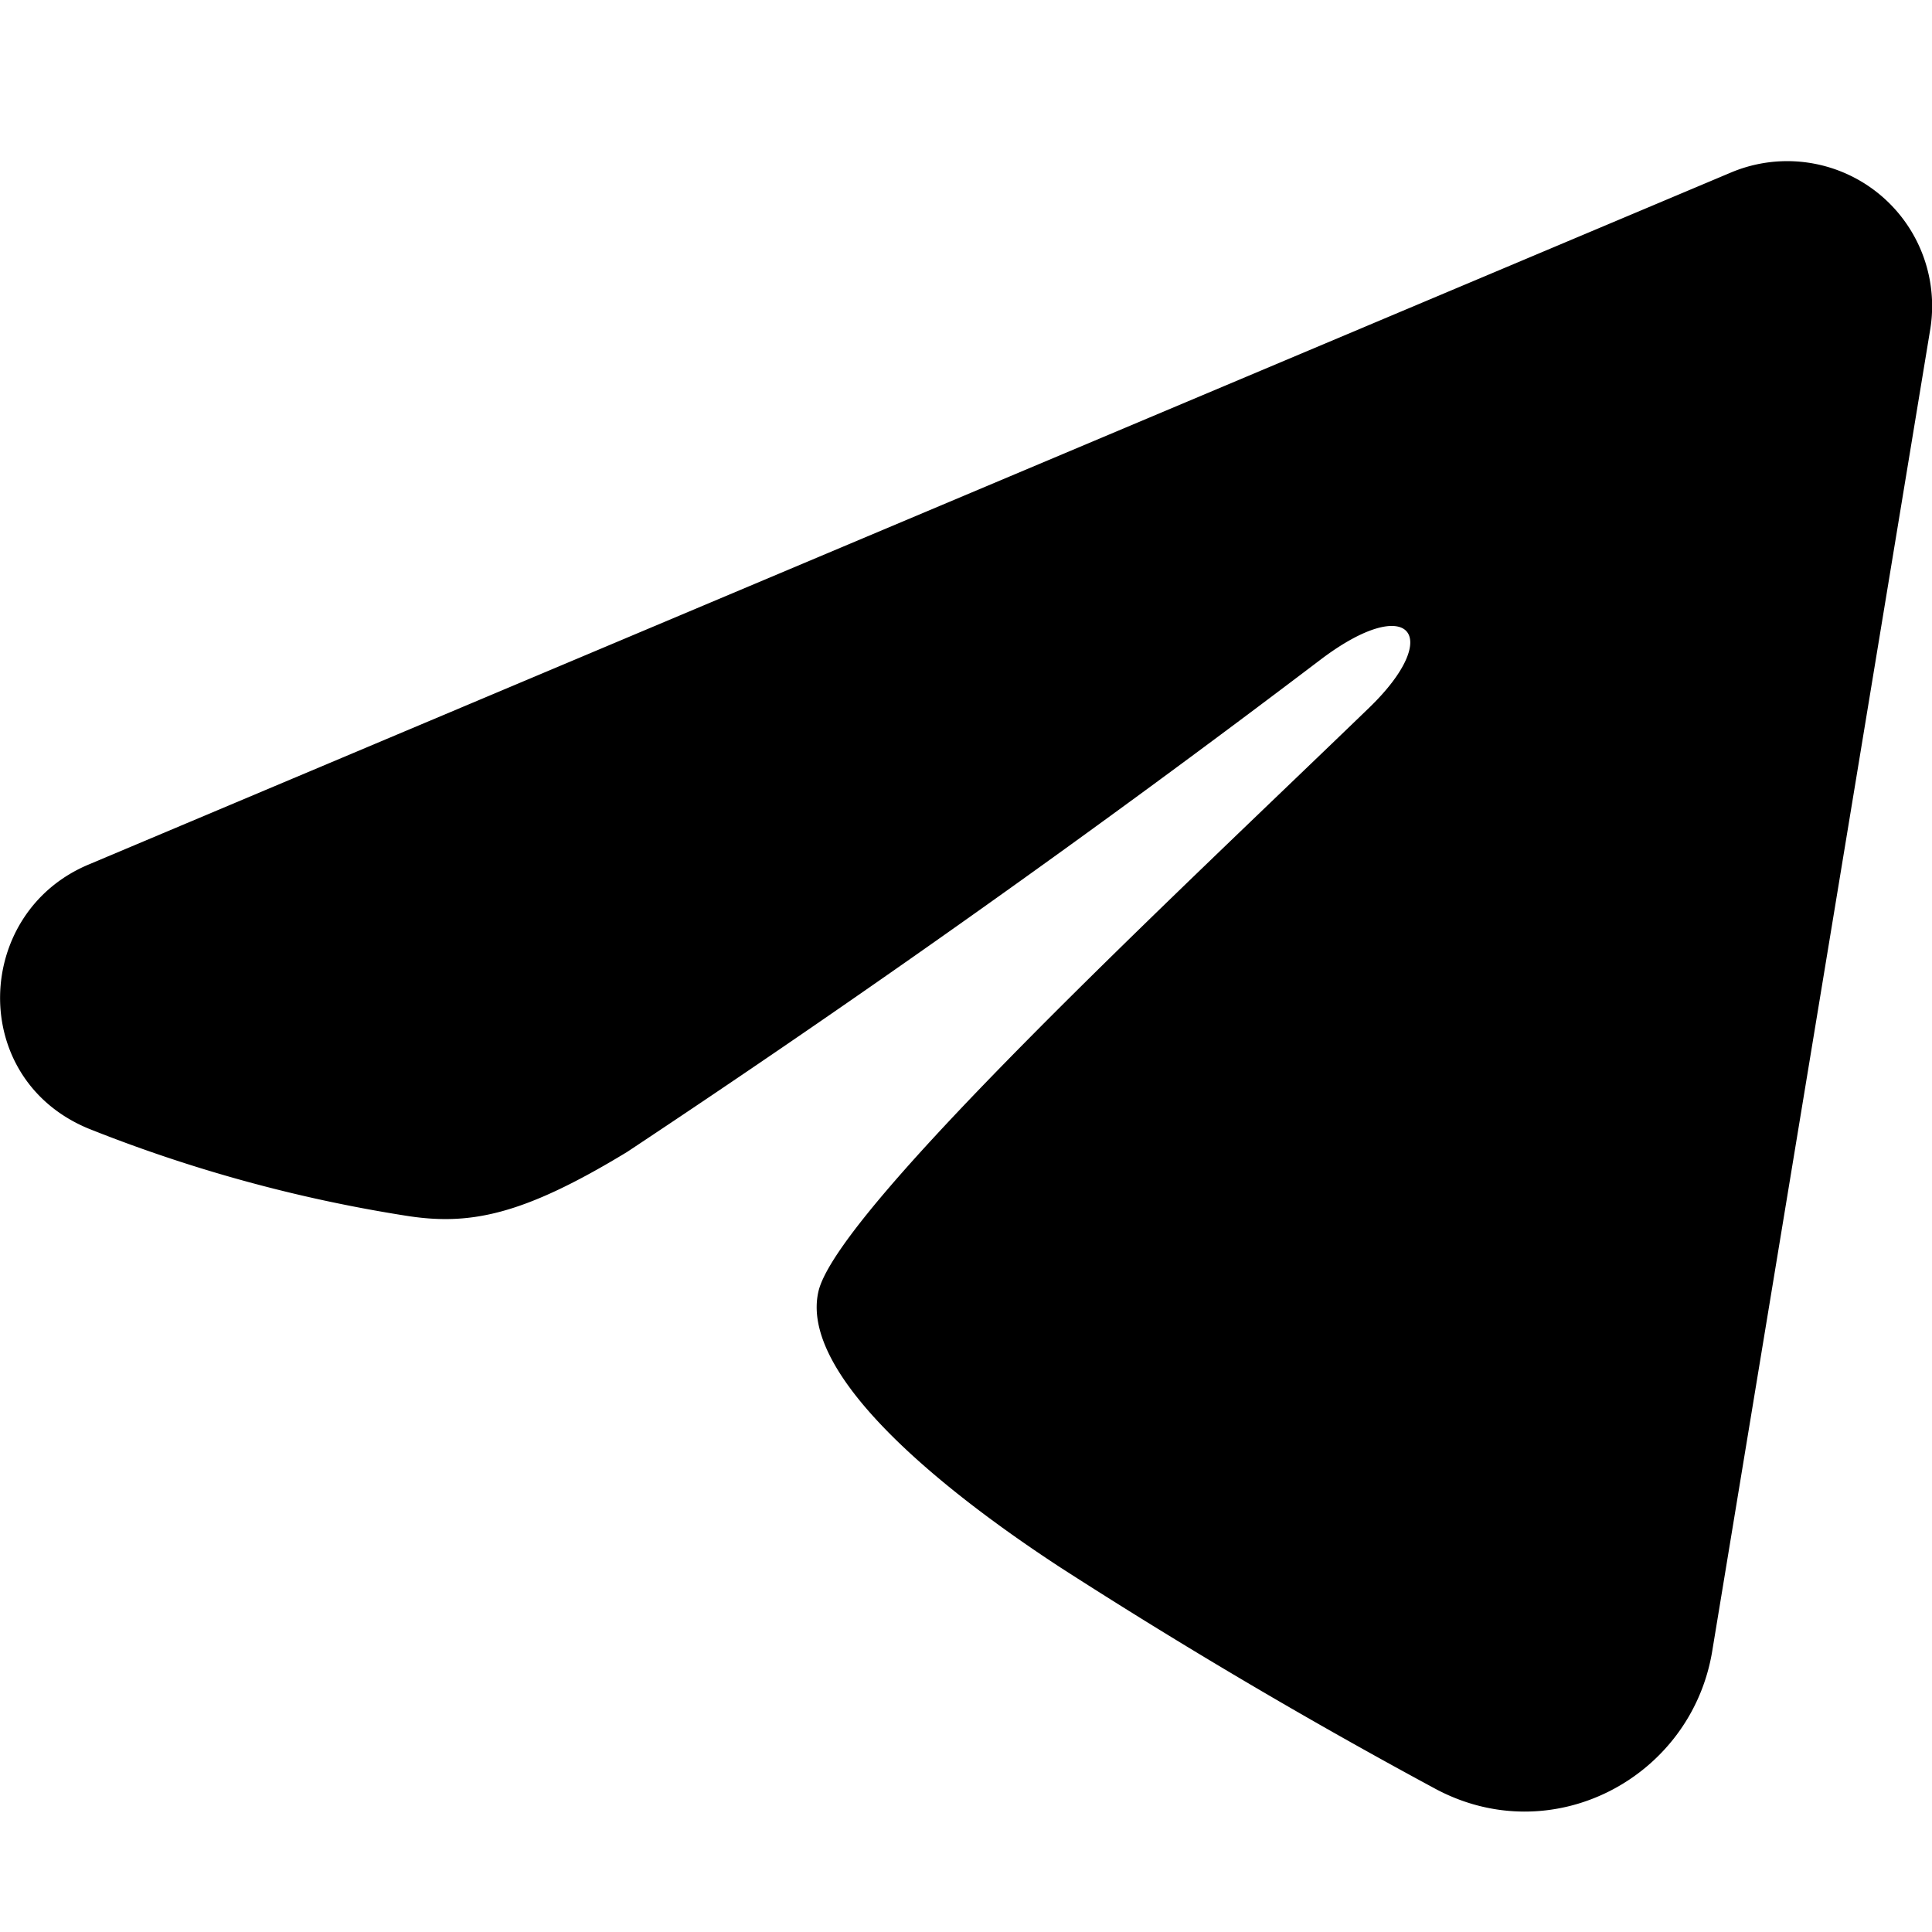 <svg xmlns="http://www.w3.org/2000/svg" fill="none" width="24" height="24" viewBox="0 0 24 24">
  <path fill="currentColor" fill-rule="evenodd" d="M21.51 2.14a1.8 1.8 0 0 1 2.47 1.94l-2.71 16.43c-.26 1.58-2 2.5-3.46 1.7a69.78 69.78 0 0 1-4.64-2.74c-.81-.53-3.3-2.23-3-3.44.27-1.04 4.45-4.93 6.84-7.24.93-.9.5-1.43-.6-.6a166.28 166.28 0 0 1-8.62 6.12c-1.3.79-1.96.92-2.76.79a18.3 18.3 0 0 1-3.93-1.08c-1.5-.62-1.43-2.68 0-3.28l20.41-8.6Z" clip-rule="evenodd"/>
</svg>
